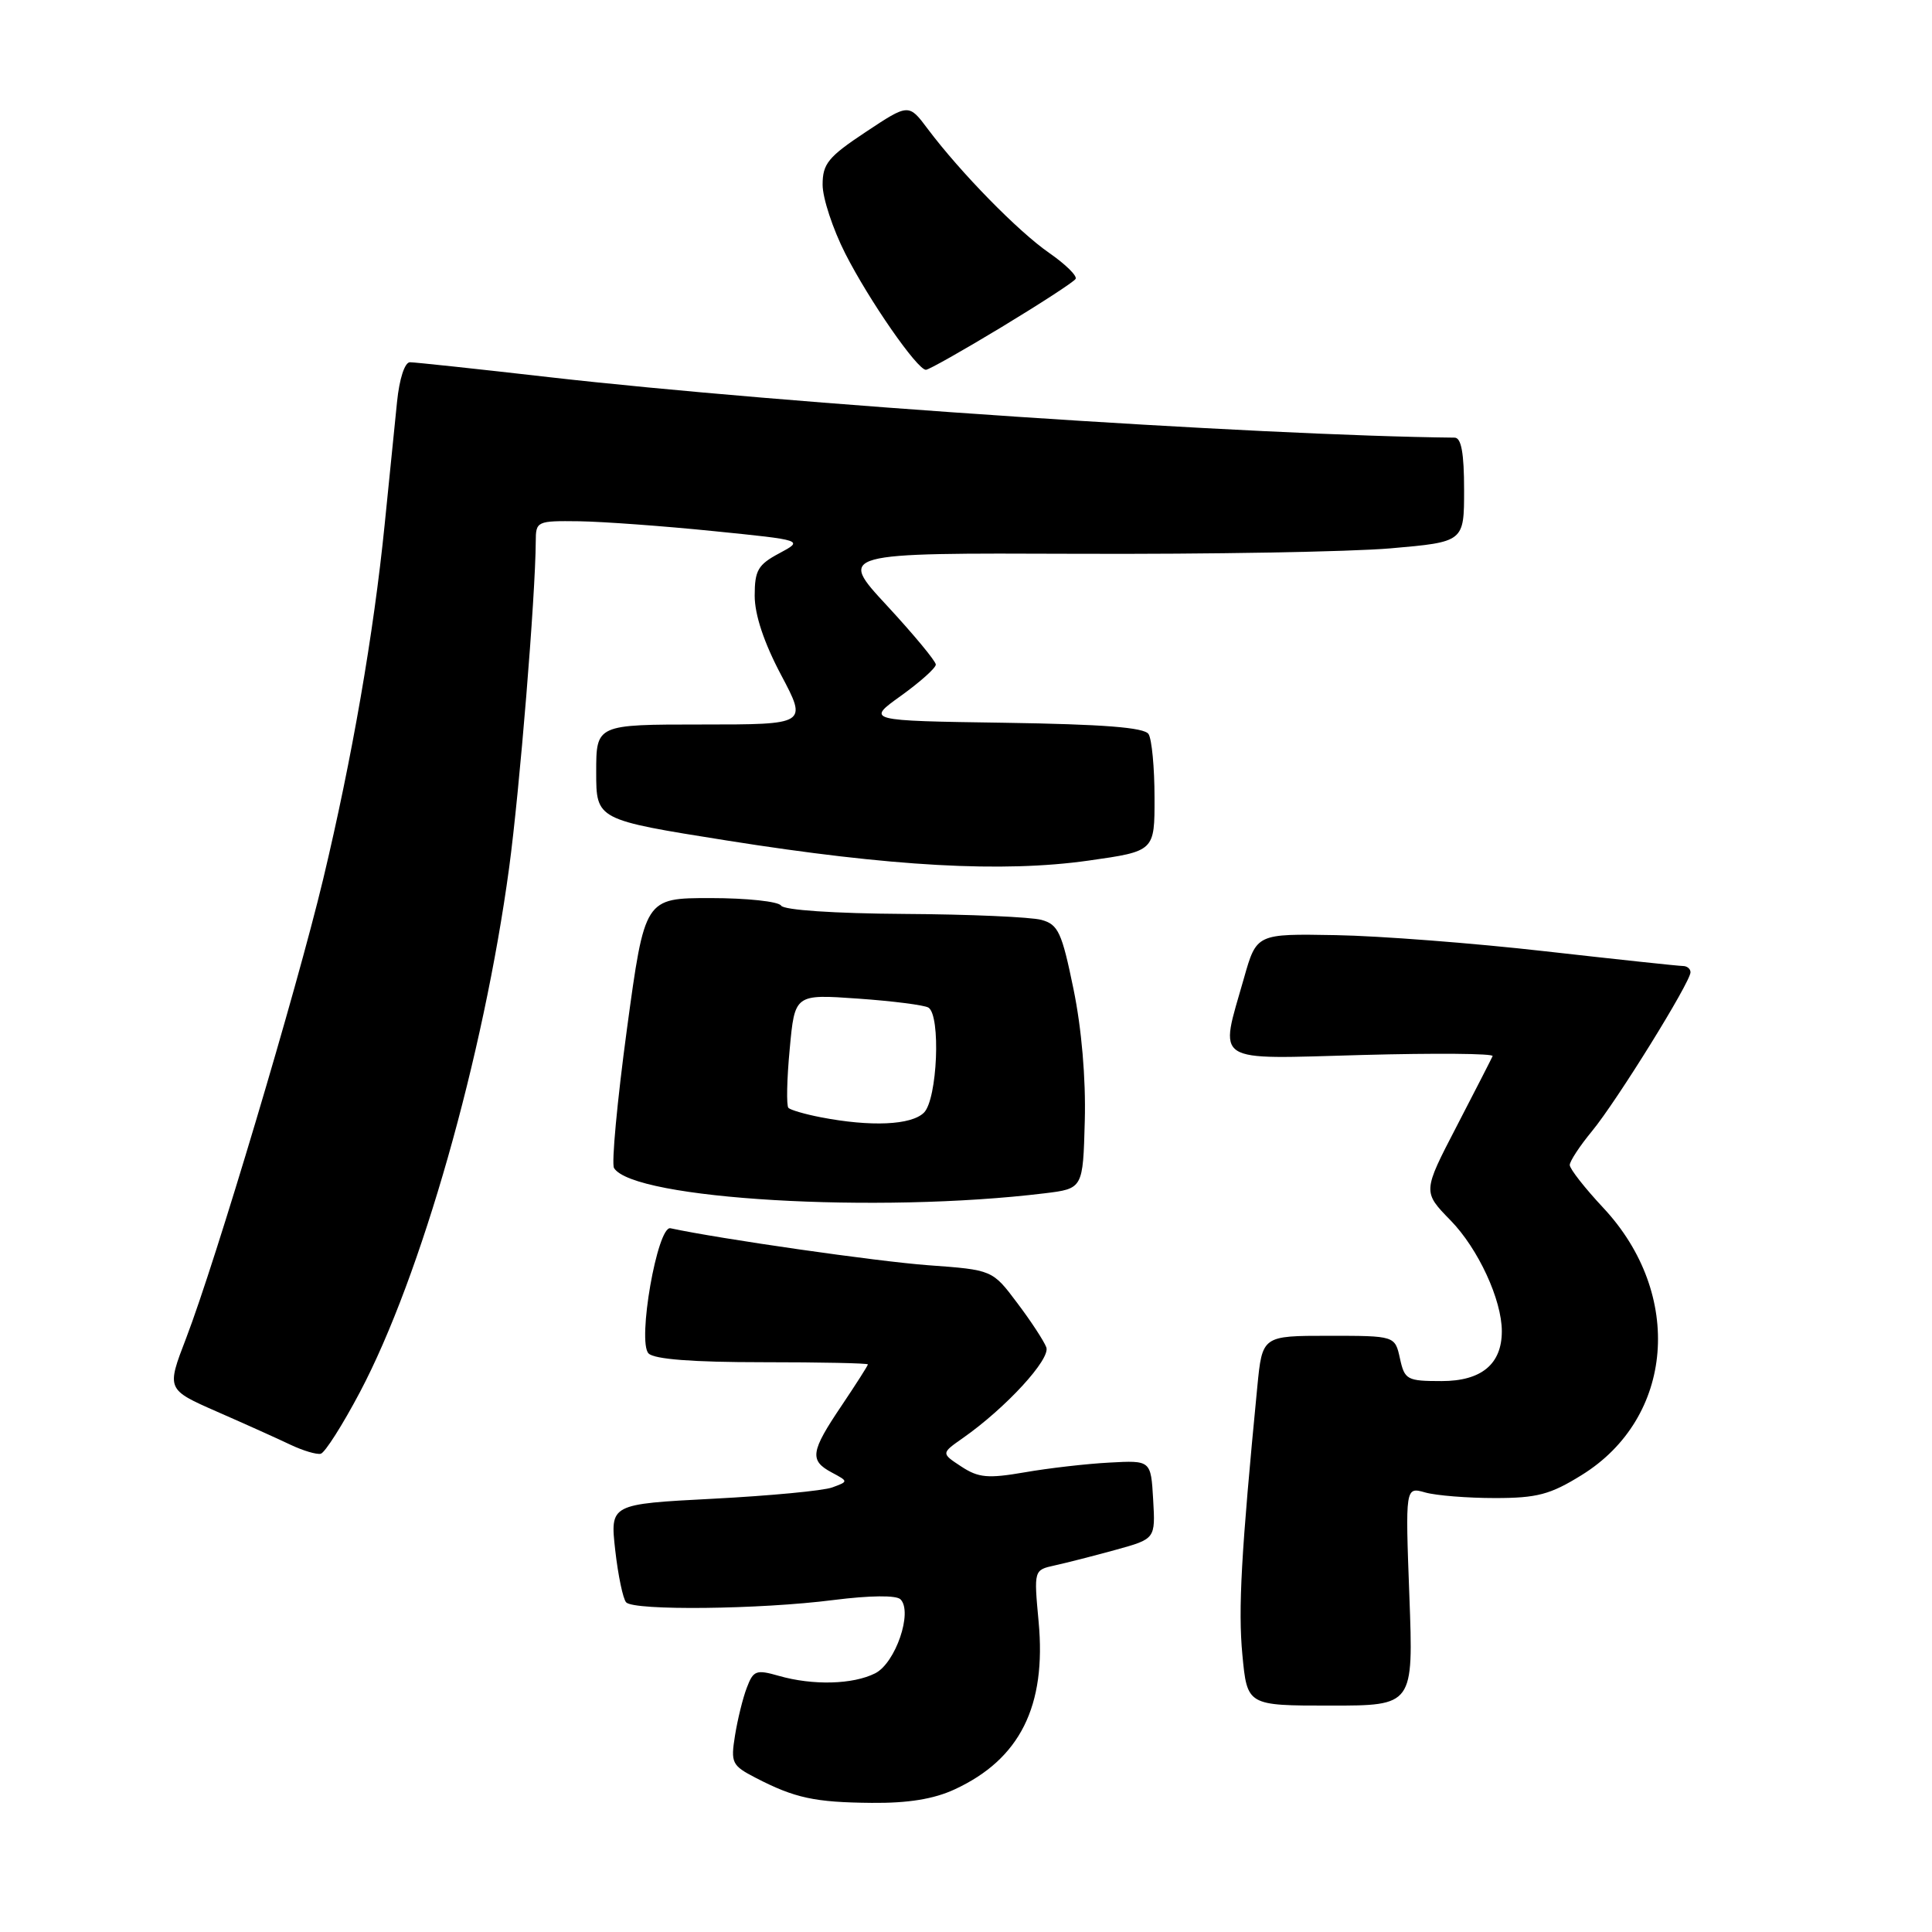 <?xml version="1.0" encoding="UTF-8" standalone="no"?>
<!DOCTYPE svg PUBLIC "-//W3C//DTD SVG 1.1//EN" "http://www.w3.org/Graphics/SVG/1.1/DTD/svg11.dtd" >
<svg xmlns="http://www.w3.org/2000/svg" xmlns:xlink="http://www.w3.org/1999/xlink" version="1.1" viewBox="0 0 256 256">
 <g >
 <path fill="currentColor"
d=" M 126.50 237.10 C 135.15 233.10 138.67 226.07 137.62 214.86 C 136.99 208.04 136.99 208.04 139.74 207.43 C 141.26 207.10 144.89 206.17 147.80 205.37 C 153.10 203.91 153.10 203.91 152.80 198.71 C 152.50 193.50 152.50 193.50 147.00 193.80 C 143.97 193.96 138.92 194.54 135.78 195.09 C 130.90 195.93 129.65 195.82 127.37 194.32 C 124.70 192.57 124.70 192.57 127.60 190.54 C 133.30 186.54 139.24 180.07 138.64 178.52 C 138.32 177.68 136.59 175.03 134.78 172.64 C 131.50 168.27 131.50 168.27 123.00 167.65 C 116.29 167.16 95.37 164.16 88.84 162.75 C 87.11 162.38 84.41 177.81 85.94 179.34 C 86.71 180.11 91.81 180.50 101.05 180.50 C 108.72 180.50 115.00 180.63 115.00 180.79 C 115.00 180.95 113.42 183.42 111.50 186.28 C 107.40 192.36 107.23 193.52 110.21 195.11 C 112.43 196.30 112.43 196.30 110.28 197.09 C 109.11 197.53 102.00 198.20 94.49 198.59 C 80.84 199.30 80.84 199.30 81.52 205.40 C 81.90 208.75 82.55 211.87 82.97 212.32 C 84.02 213.44 100.72 213.26 110.45 212.01 C 115.28 211.40 118.76 211.36 119.32 211.92 C 120.98 213.58 118.66 220.36 115.97 221.72 C 113.02 223.21 107.72 223.35 103.20 222.06 C 100.20 221.20 99.82 221.34 98.96 223.62 C 98.43 224.99 97.73 227.85 97.39 229.97 C 96.81 233.59 96.98 233.94 100.13 235.57 C 105.33 238.26 107.95 238.82 115.50 238.89 C 120.32 238.94 123.75 238.38 126.50 237.10 Z  M 186.75 211.51 C 186.21 197.01 186.21 197.01 188.85 197.76 C 190.31 198.17 194.46 198.50 198.08 198.50 C 203.67 198.50 205.41 198.04 209.57 195.46 C 221.83 187.88 223.16 171.50 212.44 160.04 C 210.00 157.43 208.00 154.88 208.00 154.37 C 208.00 153.87 209.33 151.84 210.95 149.88 C 214.23 145.90 224.00 130.14 224.00 128.83 C 224.00 128.38 223.55 128.00 223.00 128.00 C 222.45 128.00 214.23 127.12 204.75 126.05 C 195.26 124.97 182.78 124.01 177.00 123.91 C 166.50 123.72 166.50 123.72 164.83 129.61 C 161.57 141.09 160.42 140.34 180.53 139.79 C 190.17 139.53 197.94 139.59 197.78 139.94 C 197.63 140.29 195.48 144.48 193.01 149.25 C 188.51 157.92 188.51 157.92 192.21 161.71 C 195.87 165.46 199.00 172.23 199.00 176.40 C 199.00 180.76 196.29 183.00 191.02 183.00 C 186.43 183.00 186.12 182.83 185.50 180.00 C 184.84 177.00 184.84 177.00 176.05 177.00 C 167.26 177.00 167.26 177.00 166.60 183.75 C 164.46 205.79 164.05 213.21 164.62 219.25 C 165.26 226.00 165.26 226.00 176.28 226.00 C 187.29 226.00 187.29 226.00 186.75 211.51 Z  M 47.70 184.45 C 55.80 169.11 64.07 140.03 67.46 115.00 C 68.85 104.74 70.95 79.01 70.99 71.75 C 71.00 69.06 71.13 69.00 76.75 69.07 C 79.91 69.12 87.90 69.70 94.50 70.37 C 106.50 71.58 106.50 71.58 103.25 73.32 C 100.44 74.82 100.00 75.57 100.00 78.94 C 100.00 81.46 101.23 85.15 103.49 89.42 C 106.98 96.00 106.98 96.00 92.99 96.00 C 79.00 96.00 79.00 96.00 79.00 102.31 C 79.00 108.62 79.00 108.62 96.30 111.37 C 118.10 114.83 132.86 115.65 144.26 114.03 C 153.00 112.79 153.00 112.79 152.98 105.65 C 152.98 101.72 152.62 97.95 152.19 97.27 C 151.63 96.39 146.21 95.97 133.09 95.77 C 114.77 95.50 114.77 95.50 119.39 92.19 C 121.92 90.37 124.00 88.51 124.00 88.06 C 124.00 87.61 121.09 84.10 117.53 80.25 C 111.05 73.26 111.05 73.26 142.78 73.38 C 160.22 73.45 178.89 73.12 184.25 72.66 C 194.00 71.81 194.00 71.81 194.00 64.91 C 194.00 60.05 193.63 58.00 192.75 57.99 C 166.63 57.72 103.81 53.52 72.80 49.98 C 63.28 48.89 54.97 48.00 54.32 48.00 C 53.63 48.00 52.92 50.18 52.61 53.25 C 52.32 56.14 51.58 63.45 50.97 69.50 C 49.51 84.01 46.64 100.52 42.82 116.50 C 39.27 131.30 28.57 167.13 24.67 177.30 C 22.05 184.11 22.05 184.11 28.77 187.06 C 32.47 188.68 36.85 190.65 38.50 191.44 C 40.15 192.22 41.95 192.76 42.50 192.63 C 43.05 192.50 45.39 188.82 47.70 184.45 Z  M 138.41 158.12 C 143.50 157.50 143.50 157.50 143.74 148.50 C 143.89 142.92 143.32 136.28 142.24 131.04 C 140.70 123.54 140.22 122.50 138.00 121.89 C 136.62 121.51 128.44 121.15 119.81 121.10 C 110.54 121.04 103.87 120.59 103.50 120.00 C 103.16 119.45 98.95 119.00 94.15 119.00 C 85.43 119.00 85.43 119.00 83.07 136.37 C 81.78 145.92 81.01 154.20 81.36 154.77 C 83.93 158.92 116.26 160.82 138.41 158.12 Z  M 132.72 43.34 C 137.87 40.22 142.28 37.36 142.52 36.96 C 142.77 36.57 141.19 35.02 139.03 33.52 C 134.91 30.67 127.29 22.88 122.95 17.11 C 120.41 13.71 120.41 13.71 114.70 17.50 C 109.74 20.79 109.00 21.70 109.00 24.48 C 109.00 26.24 110.35 30.34 112.00 33.59 C 115.15 39.79 121.54 49.00 122.69 49.00 C 123.06 49.00 127.58 46.45 132.72 43.34 Z  M 108.74 148.04 C 106.67 147.64 104.75 147.08 104.47 146.80 C 104.19 146.52 104.26 143.01 104.64 139.01 C 105.31 131.73 105.31 131.73 113.68 132.32 C 118.27 132.64 122.48 133.18 123.02 133.51 C 124.68 134.54 124.21 145.65 122.43 147.43 C 120.76 149.09 115.40 149.33 108.74 148.04 Z "/>
</g>
</svg>